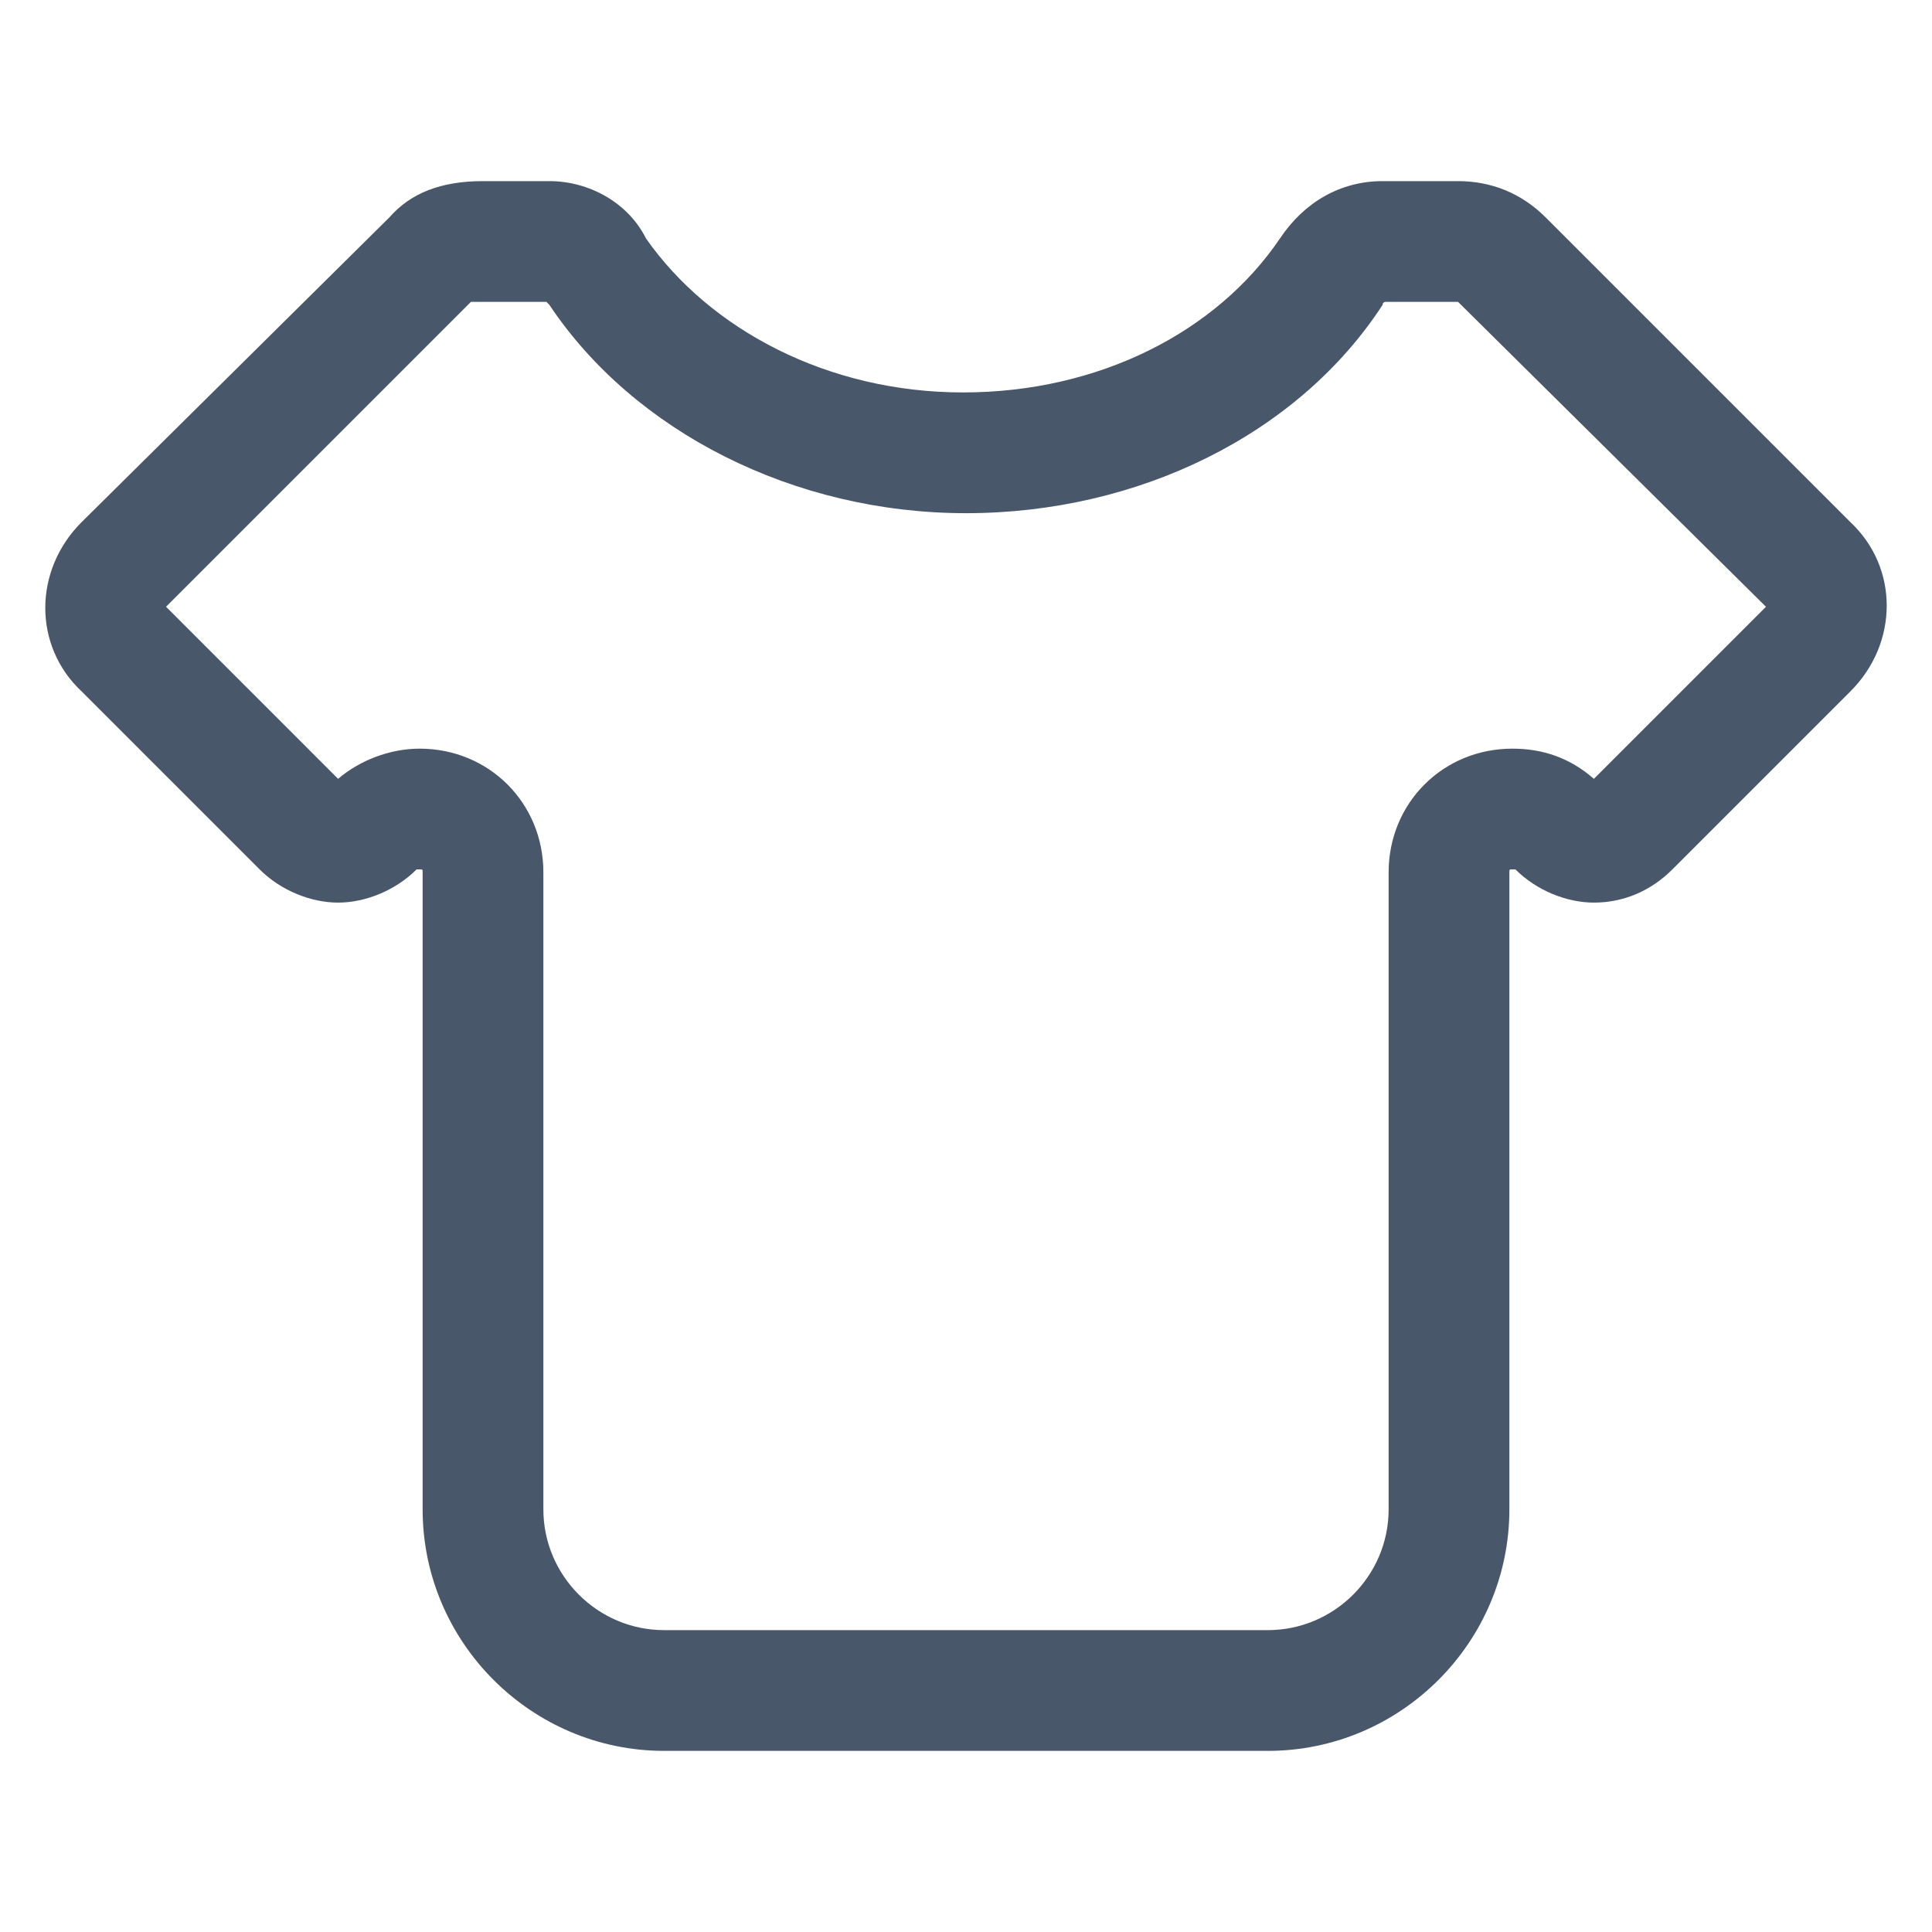 <?xml version="1.0" standalone="no"?><!DOCTYPE svg PUBLIC "-//W3C//DTD SVG 1.1//EN" "http://www.w3.org/Graphics/SVG/1.1/DTD/svg11.dtd"><svg t="1585668871757" class="icon" viewBox="0 0 1024 1024" version="1.1" xmlns="http://www.w3.org/2000/svg" p-id="4531" xmlns:xlink="http://www.w3.org/1999/xlink" width="200" height="200"><defs><style type="text/css"></style></defs><path d="M772.8 96v64l163.2 161.6-91.2 91.2c-12.8-11.2-27.2-16-43.2-16-36.8 0-65.6 28.8-65.6 65.6V800c0 35.2-28.8 64-64 64H352c-35.2 0-64-28.8-64-64V462.4c0-36.8-28.8-65.6-65.6-65.6-16 0-32 6.4-43.2 16l-91.2-91.2L249.6 160h40l1.6 1.6C336 228.8 420.8 272 512 272c91.2 0 176-41.6 220.8-110.4 0-1.6 1.6-1.6 1.6-1.6h38.4V96M291.2 96H256c-22.4 0-38.4 6.4-49.6 19.2L43.2 276.8c-25.6 25.6-25.6 65.6 0 89.6l94.4 94.4c11.2 11.2 27.2 17.6 41.6 17.6s30.4-6.4 41.6-17.6h1.6c1.6 0 1.6 0 1.6 1.6V800c0 70.4 57.6 128 128 128h320c70.4 0 128-57.6 128-128V462.4c0-1.6 0-1.6 1.6-1.6h1.6c11.2 11.2 27.2 17.6 41.6 17.6 16 0 30.4-6.4 41.6-17.6l94.4-94.4c25.6-25.6 25.6-65.6 0-89.6L819.2 115.2c-12.8-12.8-28.8-19.2-46.4-19.2h-40c-22.4 0-41.6 11.2-54.4 30.4-33.6 49.6-96 81.6-168 81.6s-134.4-33.6-168-81.6C332.8 107.2 312 96 291.2 96z" fill="#49576A" p-id="4532"></path></svg>